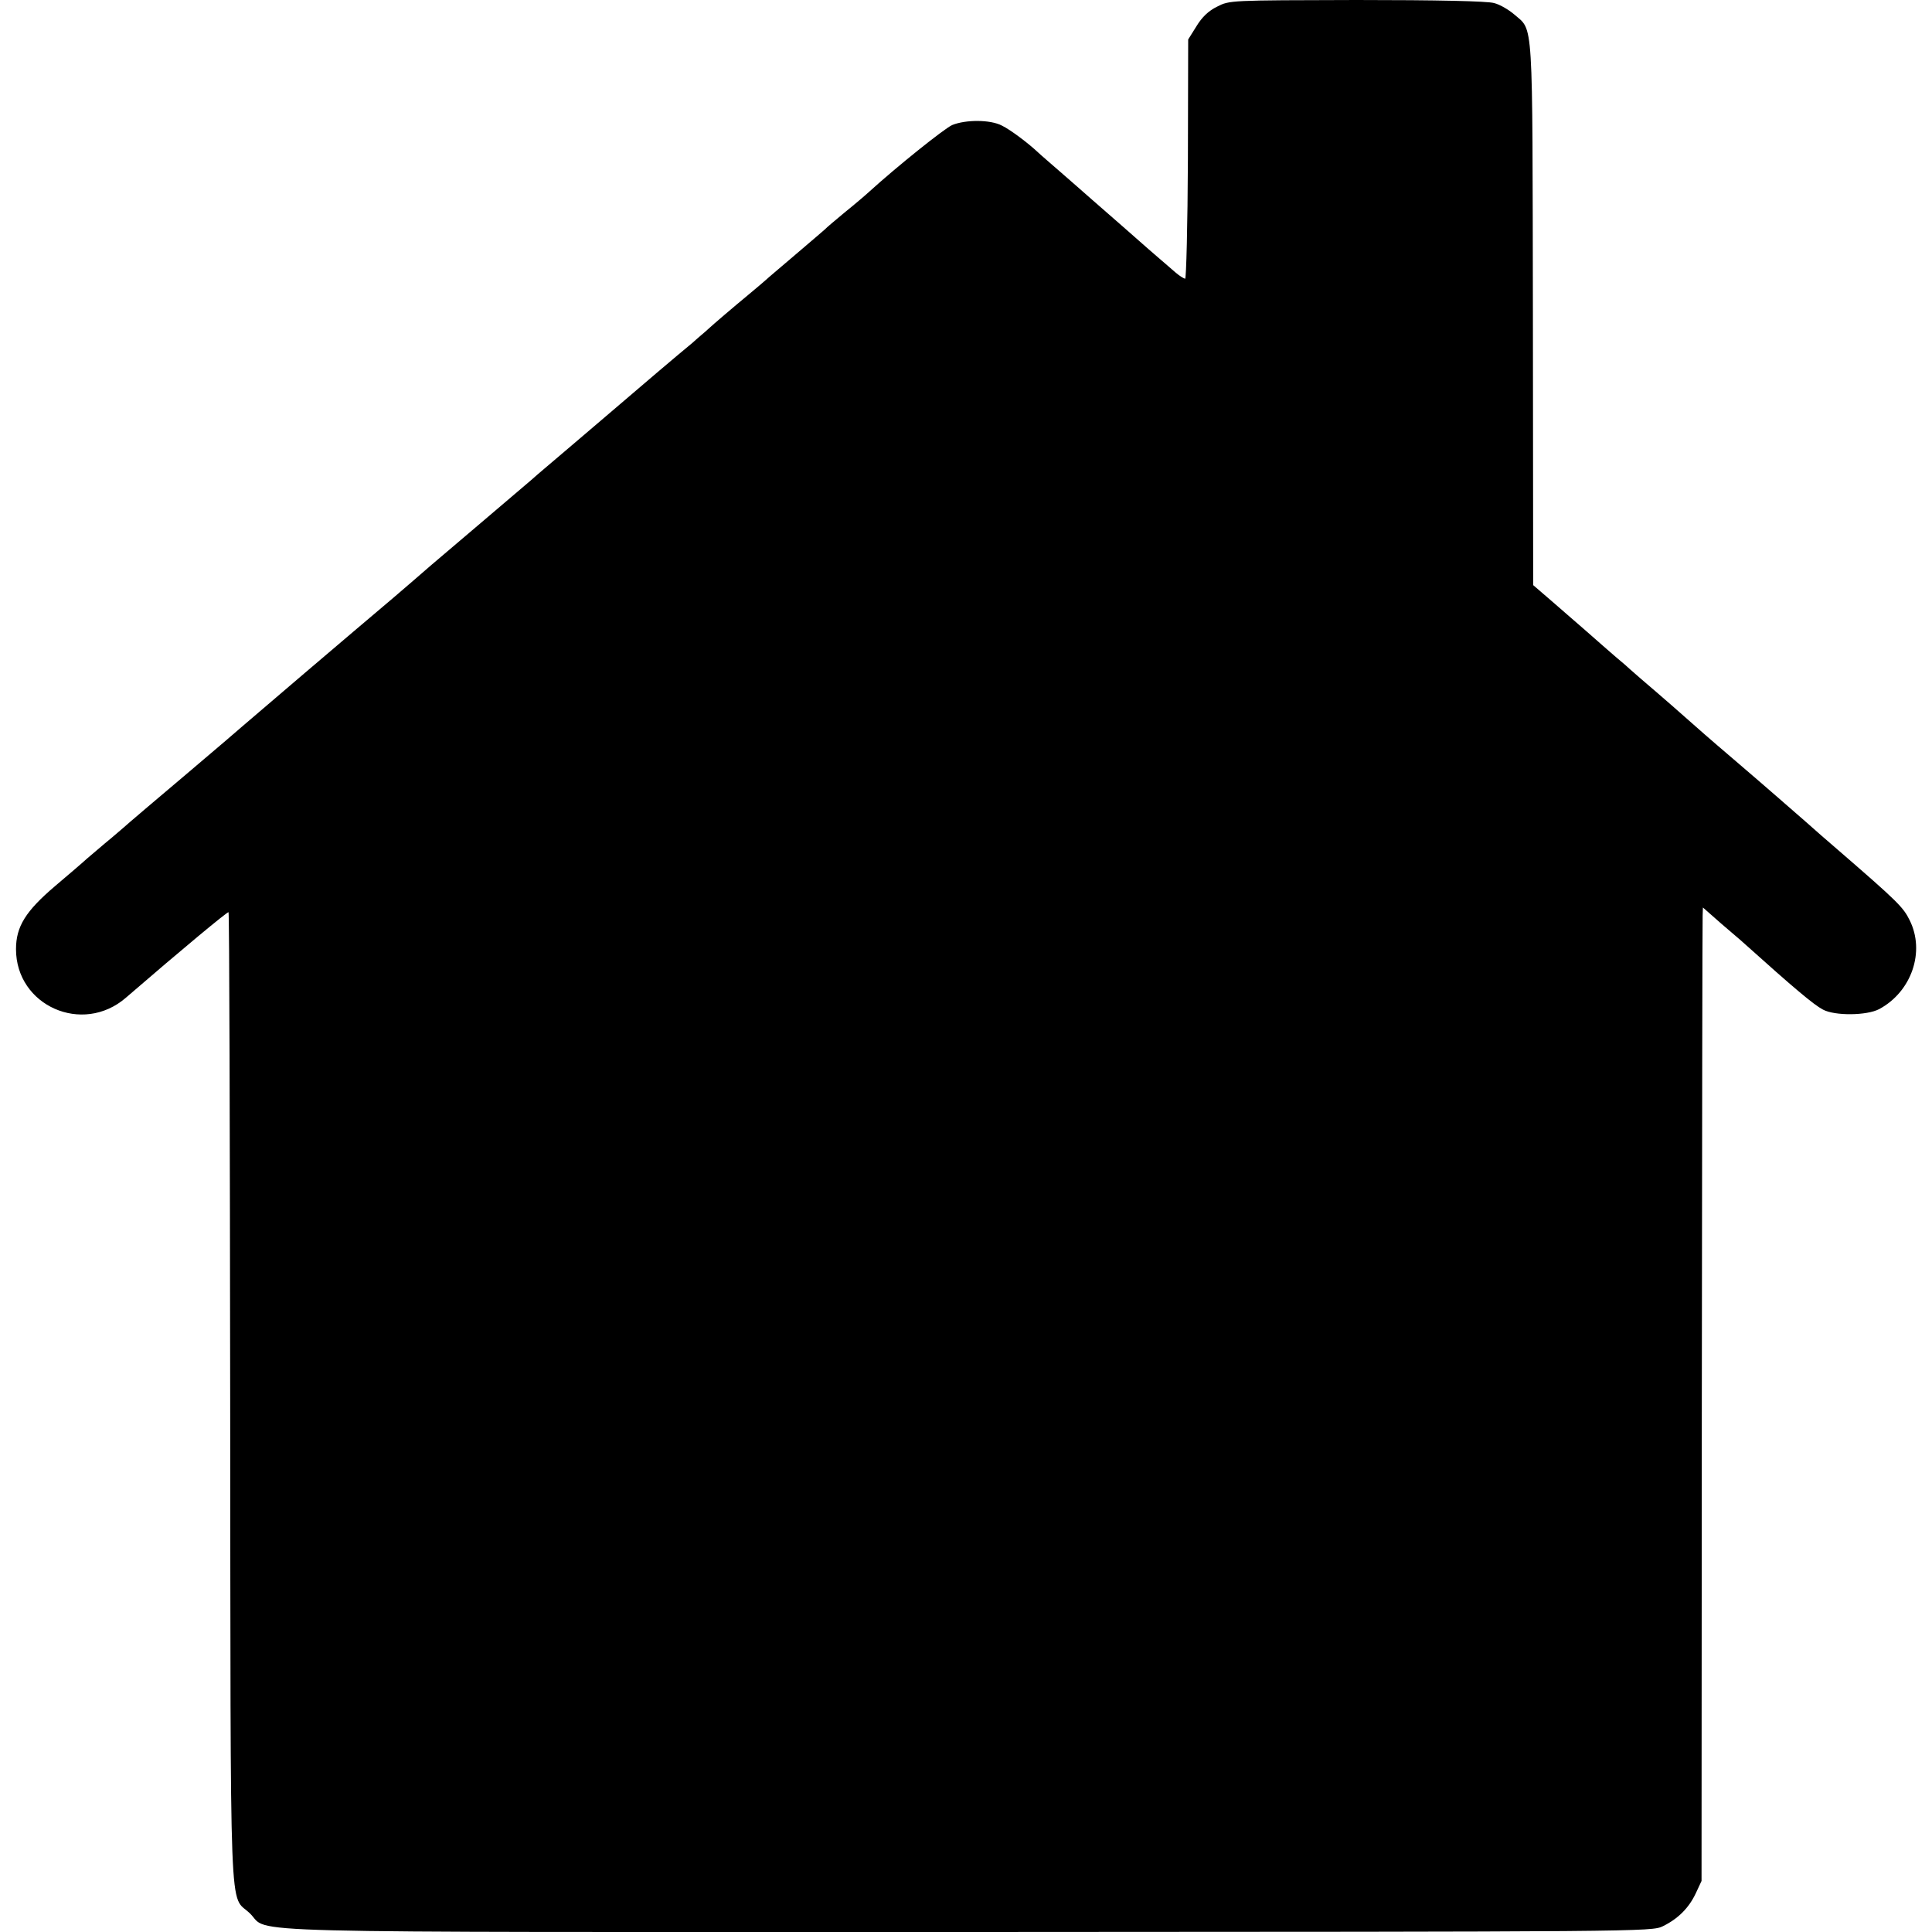 <?xml version="1.0" standalone="no"?>
<!DOCTYPE svg PUBLIC "-//W3C//DTD SVG 20010904//EN"
 "http://www.w3.org/TR/2001/REC-SVG-20010904/DTD/svg10.dtd">
<svg version="1.0" xmlns="http://www.w3.org/2000/svg"
 width="700pt" height="700pt" viewBox="0 0 700 700"
 preserveAspectRatio="xMidYMid meet">
<g transform="translate(0,700) scale(0.1,-0.1)"
fill="#000000" stroke="none">
<path d="M4410 6976 c-31 -15 -55 -38 -75 -71 l-30 -48 -1 -434 c-1 -238 -6
-433 -10 -433 -5 1 -20 10 -34 22 -39 33 -164 142 -170 148 -3 3 -39 34 -80
70 -41 36 -77 67 -80 70 -3 3 -39 34 -80 70 -41 36 -81 70 -88 77 -36 34 -101
83 -132 98 -42 22 -131 22 -180 2 -29 -13 -201 -151 -300 -241 -14 -13 -54
-47 -90 -76 -36 -30 -67 -56 -70 -60 -3 -3 -50 -43 -105 -90 -55 -47 -105 -89
-111 -95 -6 -5 -32 -28 -59 -50 -58 -48 -133 -112 -150 -128 -7 -7 -33 -28
-56 -49 -56 -46 -198 -167 -269 -228 -30 -26 -107 -91 -170 -145 -63 -54 -129
-109 -145 -124 -17 -14 -104 -89 -195 -166 -156 -132 -208 -177 -234 -200 -6
-5 -38 -33 -71 -61 -140 -118 -540 -459 -545 -464 -3 -3 -95 -82 -205 -175
-110 -93 -202 -171 -205 -174 -3 -3 -32 -28 -65 -56 -33 -27 -73 -62 -90 -76
-16 -15 -68 -59 -115 -99 -107 -91 -142 -147 -142 -229 0 -205 241 -312 398
-176 206 178 369 313 372 310 3 -2 5 -795 6 -1762 2 -1963 -5 -1791 72 -1866
75 -73 -144 -67 2603 -67 2445 1 2476 1 2516 21 55 27 94 66 119 119 l21 45 1
1735 c1 954 2 1748 3 1763 l1 29 67 -59 c37 -32 73 -62 79 -68 186 -167 255
-225 289 -243 43 -23 159 -22 204 2 117 63 167 208 110 322 -23 47 -44 68
-259 254 -35 30 -89 77 -119 104 -90 78 -108 95 -261 226 -80 68 -147 127
-150 130 -5 5 -118 104 -184 160 -16 14 -34 30 -40 35 -6 6 -29 26 -52 45 -22
19 -69 60 -104 91 -36 31 -94 82 -130 113 l-65 56 -1 983 c-2 1090 3 1023 -68
1085 -20 17 -52 36 -73 41 -24 7 -207 11 -498 11 -460 -1 -460 -1 -505 -24z"/>
</g>
</svg>
